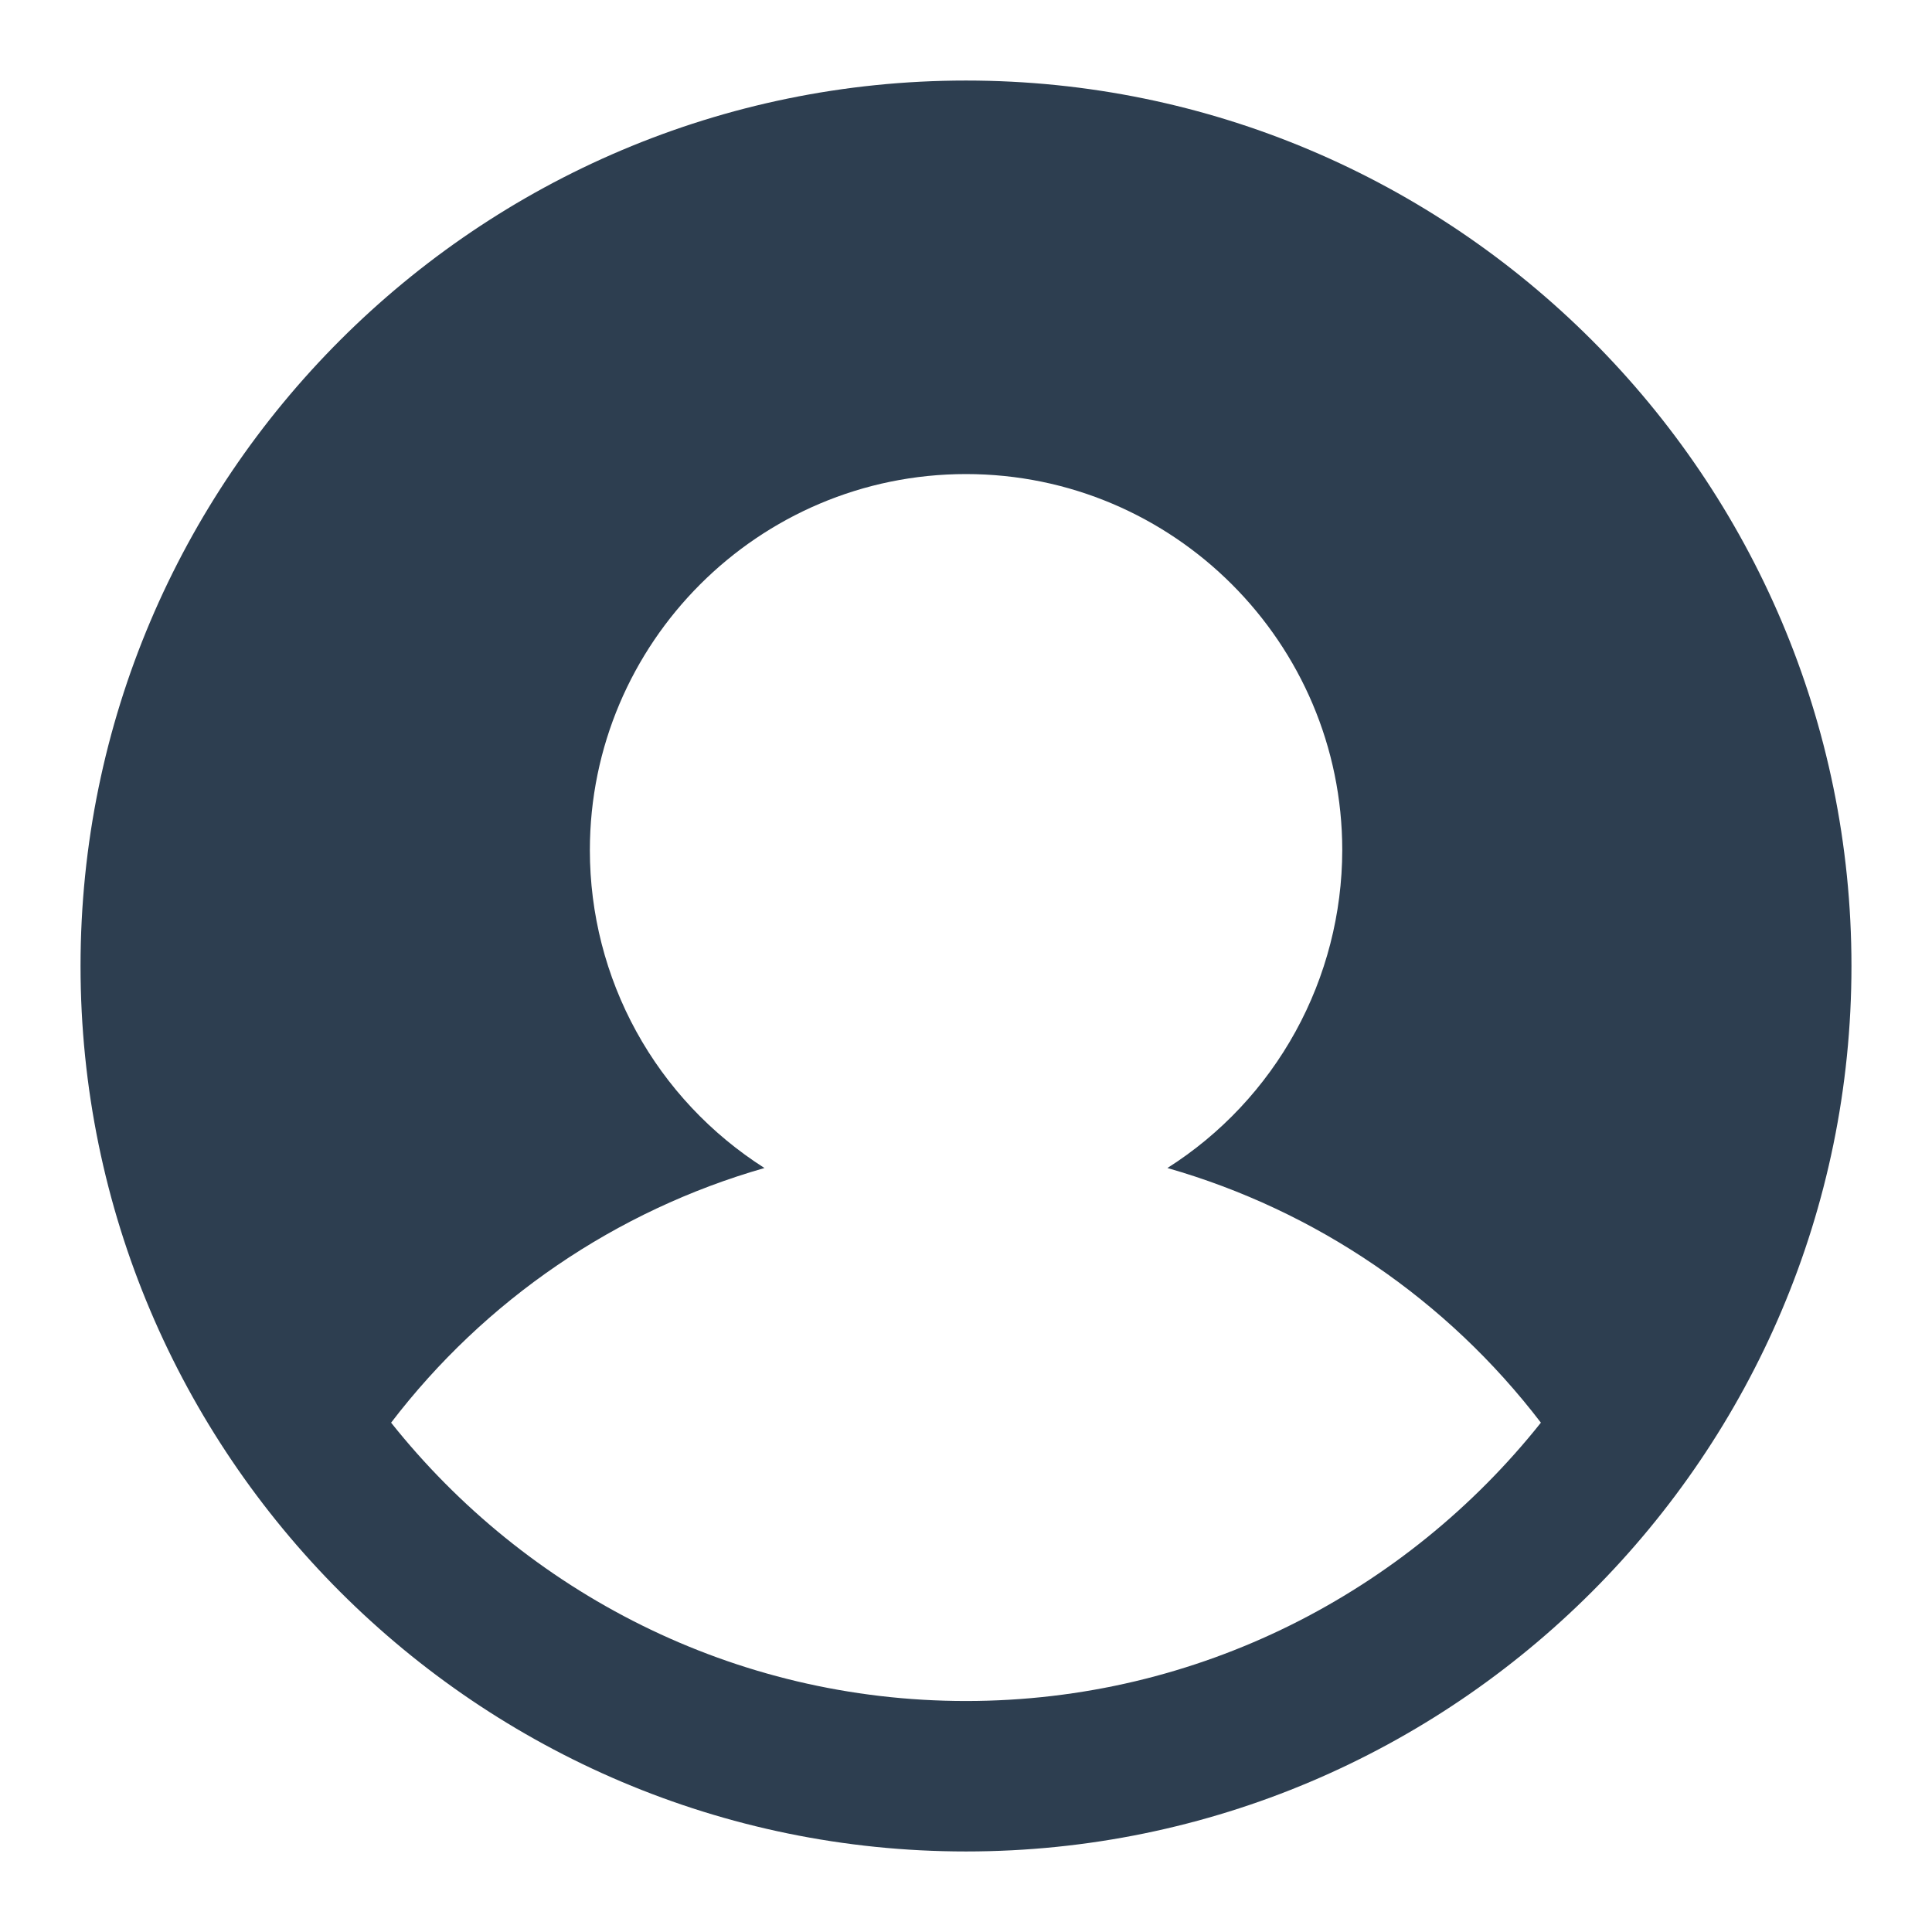 <svg width="16" height="16" viewBox="0 0 16 16" fill="none" xmlns="http://www.w3.org/2000/svg">
<path d="M8 0.667C3.956 0.667 0.667 3.956 0.667 8C0.667 12.044 3.956 15.333 8 15.333C12.044 15.333 15.333 12.044 15.333 8C15.333 3.956 12.044 0.667 8 0.667ZM8 14.087C6.073 14.087 4.355 13.184 3.239 11.782C4.016 10.765 5.101 10.025 6.331 9.673C5.888 9.391 5.523 9.003 5.27 8.543C5.017 8.083 4.885 7.566 4.885 7.041C4.885 5.324 6.282 3.926 8 3.926C9.718 3.926 11.116 5.324 11.116 7.041C11.115 7.566 10.982 8.083 10.729 8.543C10.476 9.003 10.111 9.392 9.668 9.673C10.899 10.025 11.984 10.765 12.761 11.782C11.645 13.184 9.927 14.087 8 14.087Z" fill="#2D3E50"/>
</svg>
